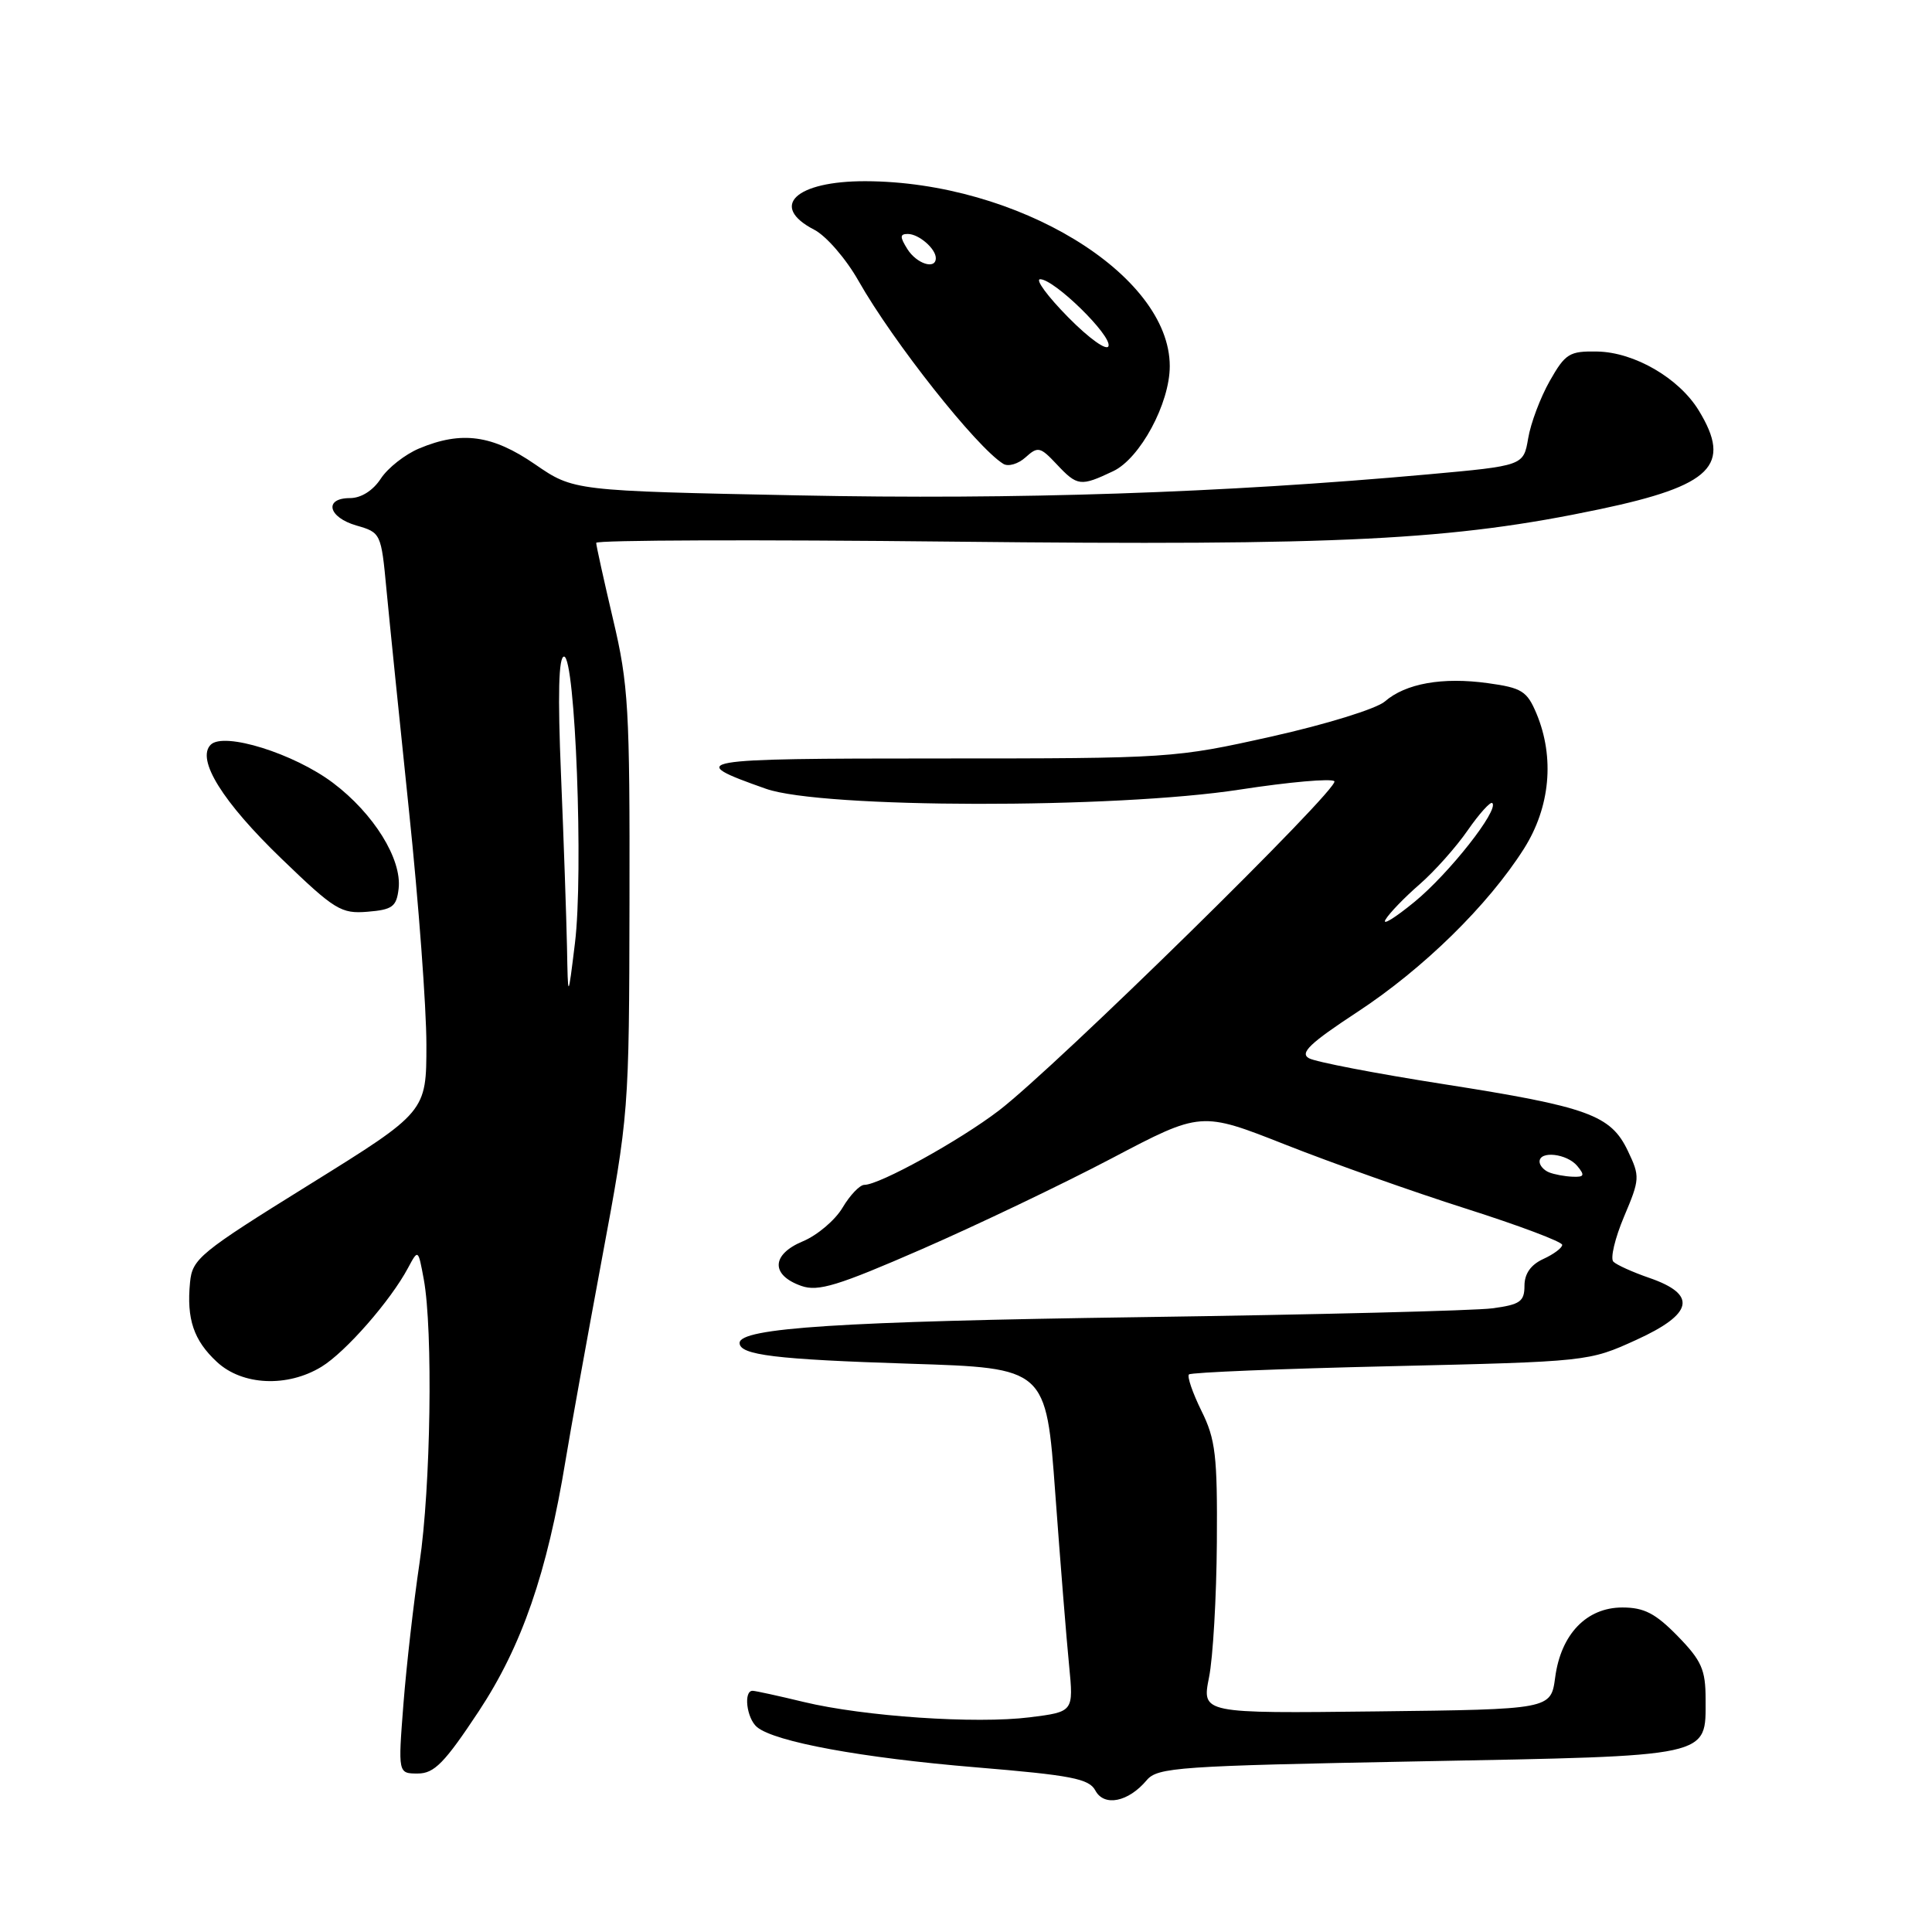 <?xml version="1.0" encoding="UTF-8" standalone="no"?>
<!DOCTYPE svg PUBLIC "-//W3C//DTD SVG 1.1//EN" "http://www.w3.org/Graphics/SVG/1.1/DTD/svg11.dtd" >
<svg xmlns="http://www.w3.org/2000/svg" xmlns:xlink="http://www.w3.org/1999/xlink" version="1.1" viewBox="0 0 256 256">
 <g >
 <path fill="currentColor"
d=" M 151.94 235.89 C 153.38 234.18 156.10 233.99 188.00 233.39 C 227.12 232.65 226.00 232.89 226.00 225.14 C 226.00 221.24 225.47 220.04 222.30 216.79 C 219.36 213.78 217.85 213.00 214.97 213.00 C 210.23 213.00 206.83 216.54 206.07 222.26 C 205.50 226.50 205.50 226.50 182.38 226.77 C 159.25 227.04 159.25 227.04 160.20 222.27 C 160.73 219.65 161.19 211.59 161.24 204.37 C 161.32 192.87 161.07 190.71 159.19 186.93 C 158.02 184.55 157.28 182.39 157.54 182.12 C 157.81 181.85 169.84 181.36 184.27 181.03 C 210.42 180.42 210.52 180.41 216.80 177.55 C 224.40 174.09 224.94 171.53 218.52 169.32 C 216.34 168.57 214.20 167.60 213.78 167.18 C 213.35 166.75 213.99 164.07 215.19 161.22 C 217.30 156.24 217.32 155.89 215.70 152.50 C 213.43 147.74 210.46 146.66 191.26 143.65 C 182.32 142.25 174.30 140.71 173.44 140.22 C 172.20 139.53 173.56 138.23 179.85 134.10 C 188.61 128.35 197.17 119.96 201.93 112.46 C 205.41 106.96 206.02 100.39 203.60 94.57 C 202.34 91.57 201.66 91.14 197.14 90.52 C 191.13 89.69 186.25 90.56 183.50 92.95 C 182.40 93.91 175.68 95.99 168.50 97.59 C 155.67 100.46 155.08 100.50 124.38 100.50 C 91.71 100.50 90.63 100.69 101.50 104.52 C 108.90 107.13 147.71 107.19 164.31 104.62 C 170.81 103.62 176.44 103.12 176.81 103.52 C 177.62 104.36 139.86 141.42 132.36 147.15 C 127.13 151.15 116.53 157.00 114.53 157.00 C 113.93 157.00 112.63 158.36 111.65 160.01 C 110.67 161.67 108.29 163.69 106.36 164.49 C 102.20 166.23 102.11 168.96 106.18 170.39 C 108.40 171.18 111.03 170.37 122.17 165.51 C 129.50 162.31 140.82 156.90 147.32 153.48 C 159.14 147.26 159.14 147.26 170.32 151.67 C 176.47 154.10 187.24 157.92 194.25 160.15 C 201.26 162.38 207.00 164.54 207.00 164.95 C 207.00 165.35 205.88 166.19 204.50 166.82 C 202.84 167.58 202.00 168.77 202.00 170.37 C 202.00 172.46 201.42 172.87 197.75 173.36 C 195.41 173.67 174.38 174.20 151.00 174.53 C 111.41 175.09 98.00 175.96 98.00 177.95 C 98.00 179.55 102.75 180.13 120.56 180.70 C 138.62 181.27 138.62 181.27 139.83 197.89 C 140.50 207.02 141.32 217.27 141.66 220.66 C 142.26 226.82 142.26 226.82 136.47 227.55 C 129.28 228.45 114.48 227.44 106.50 225.52 C 103.20 224.72 100.16 224.06 99.75 224.04 C 98.48 223.98 98.92 227.69 100.31 228.85 C 102.68 230.81 114.23 232.93 129.32 234.18 C 141.94 235.23 144.30 235.68 145.14 237.25 C 146.30 239.43 149.51 238.78 151.94 235.89 Z  M 63.44 226.75 C 69.15 218.10 72.49 208.44 74.94 193.50 C 75.57 189.65 77.73 177.72 79.72 167.00 C 83.34 147.61 83.36 147.34 83.41 119.50 C 83.46 93.90 83.28 90.69 81.23 82.05 C 80.01 76.85 79.00 72.29 79.00 71.93 C 79.00 71.56 100.26 71.49 126.25 71.77 C 177.89 72.32 192.37 71.60 212.00 67.47 C 226.84 64.34 229.53 61.66 225.10 54.40 C 222.49 50.11 216.57 46.67 211.65 46.58 C 207.95 46.51 207.42 46.84 205.35 50.48 C 204.11 52.67 202.82 56.09 202.49 58.09 C 201.87 61.71 201.87 61.71 189.19 62.86 C 161.92 65.32 134.81 66.23 105.76 65.64 C 76.01 65.04 76.01 65.04 70.89 61.52 C 65.24 57.63 61.16 57.07 55.55 59.42 C 53.68 60.20 51.39 62.00 50.46 63.42 C 49.43 65.00 47.85 66.00 46.38 66.00 C 42.87 66.00 43.47 68.56 47.25 69.64 C 50.45 70.56 50.51 70.68 51.20 78.03 C 51.59 82.14 52.94 95.40 54.20 107.50 C 55.47 119.60 56.50 133.51 56.50 138.41 C 56.50 147.33 56.50 147.33 41.00 156.96 C 26.44 166.00 25.48 166.79 25.18 169.93 C 24.71 174.78 25.66 177.61 28.75 180.47 C 32.11 183.59 38.07 183.86 42.59 181.11 C 45.79 179.16 51.74 172.37 54.07 168.00 C 55.41 165.50 55.41 165.50 56.15 169.50 C 57.39 176.23 57.08 197.14 55.59 207.09 C 54.82 212.26 53.86 220.66 53.46 225.75 C 52.74 235.00 52.74 235.00 55.36 235.00 C 57.54 235.00 58.91 233.60 63.44 226.75 Z  M 52.82 117.75 C 53.27 113.84 49.52 107.80 44.13 103.74 C 38.96 99.84 29.66 96.94 27.92 98.68 C 25.98 100.62 29.48 106.25 37.33 113.81 C 44.36 120.59 45.20 121.10 48.71 120.81 C 52.01 120.54 52.54 120.14 52.82 117.75 Z  M 147.51 62.43 C 151.07 60.74 155.00 53.45 155.00 48.52 C 155.00 36.35 134.79 24.07 114.68 24.01 C 105.42 23.99 101.88 27.33 107.89 30.44 C 109.48 31.26 112.11 34.30 113.76 37.22 C 118.35 45.31 129.38 59.26 132.94 61.46 C 133.59 61.87 134.92 61.48 135.89 60.60 C 137.52 59.13 137.83 59.19 140.00 61.50 C 142.76 64.44 143.17 64.49 147.51 62.43 Z  M 205.25 155.34 C 204.56 155.06 204.00 154.42 204.00 153.92 C 204.00 152.44 207.64 152.86 209.00 154.50 C 210.03 155.74 209.93 155.99 208.37 155.92 C 207.34 155.88 205.94 155.62 205.25 155.34 Z  M 183.59 121.85 C 184.09 121.00 186.11 118.91 188.09 117.19 C 190.06 115.48 192.94 112.25 194.48 110.02 C 196.03 107.79 197.50 106.17 197.74 106.41 C 198.65 107.32 192.01 115.75 187.42 119.51 C 184.81 121.65 183.09 122.70 183.59 121.85 Z  M 75.13 125.50 C 75.05 121.65 74.70 111.41 74.34 102.75 C 73.89 91.99 74.02 87.00 74.74 87.00 C 76.23 87.00 77.33 115.73 76.18 125.00 C 75.26 132.50 75.26 132.50 75.13 125.50 Z  M 141.53 42.03 C 138.80 39.26 137.14 37.00 137.83 37.00 C 139.70 37.00 147.34 44.47 146.88 45.86 C 146.66 46.53 144.33 44.87 141.53 42.03 Z  M 120.23 33.00 C 119.22 31.38 119.23 31.00 120.29 31.00 C 121.74 31.00 124.00 32.95 124.00 34.20 C 124.00 35.77 121.46 34.96 120.23 33.00 Z "/>
</g>
</svg>
